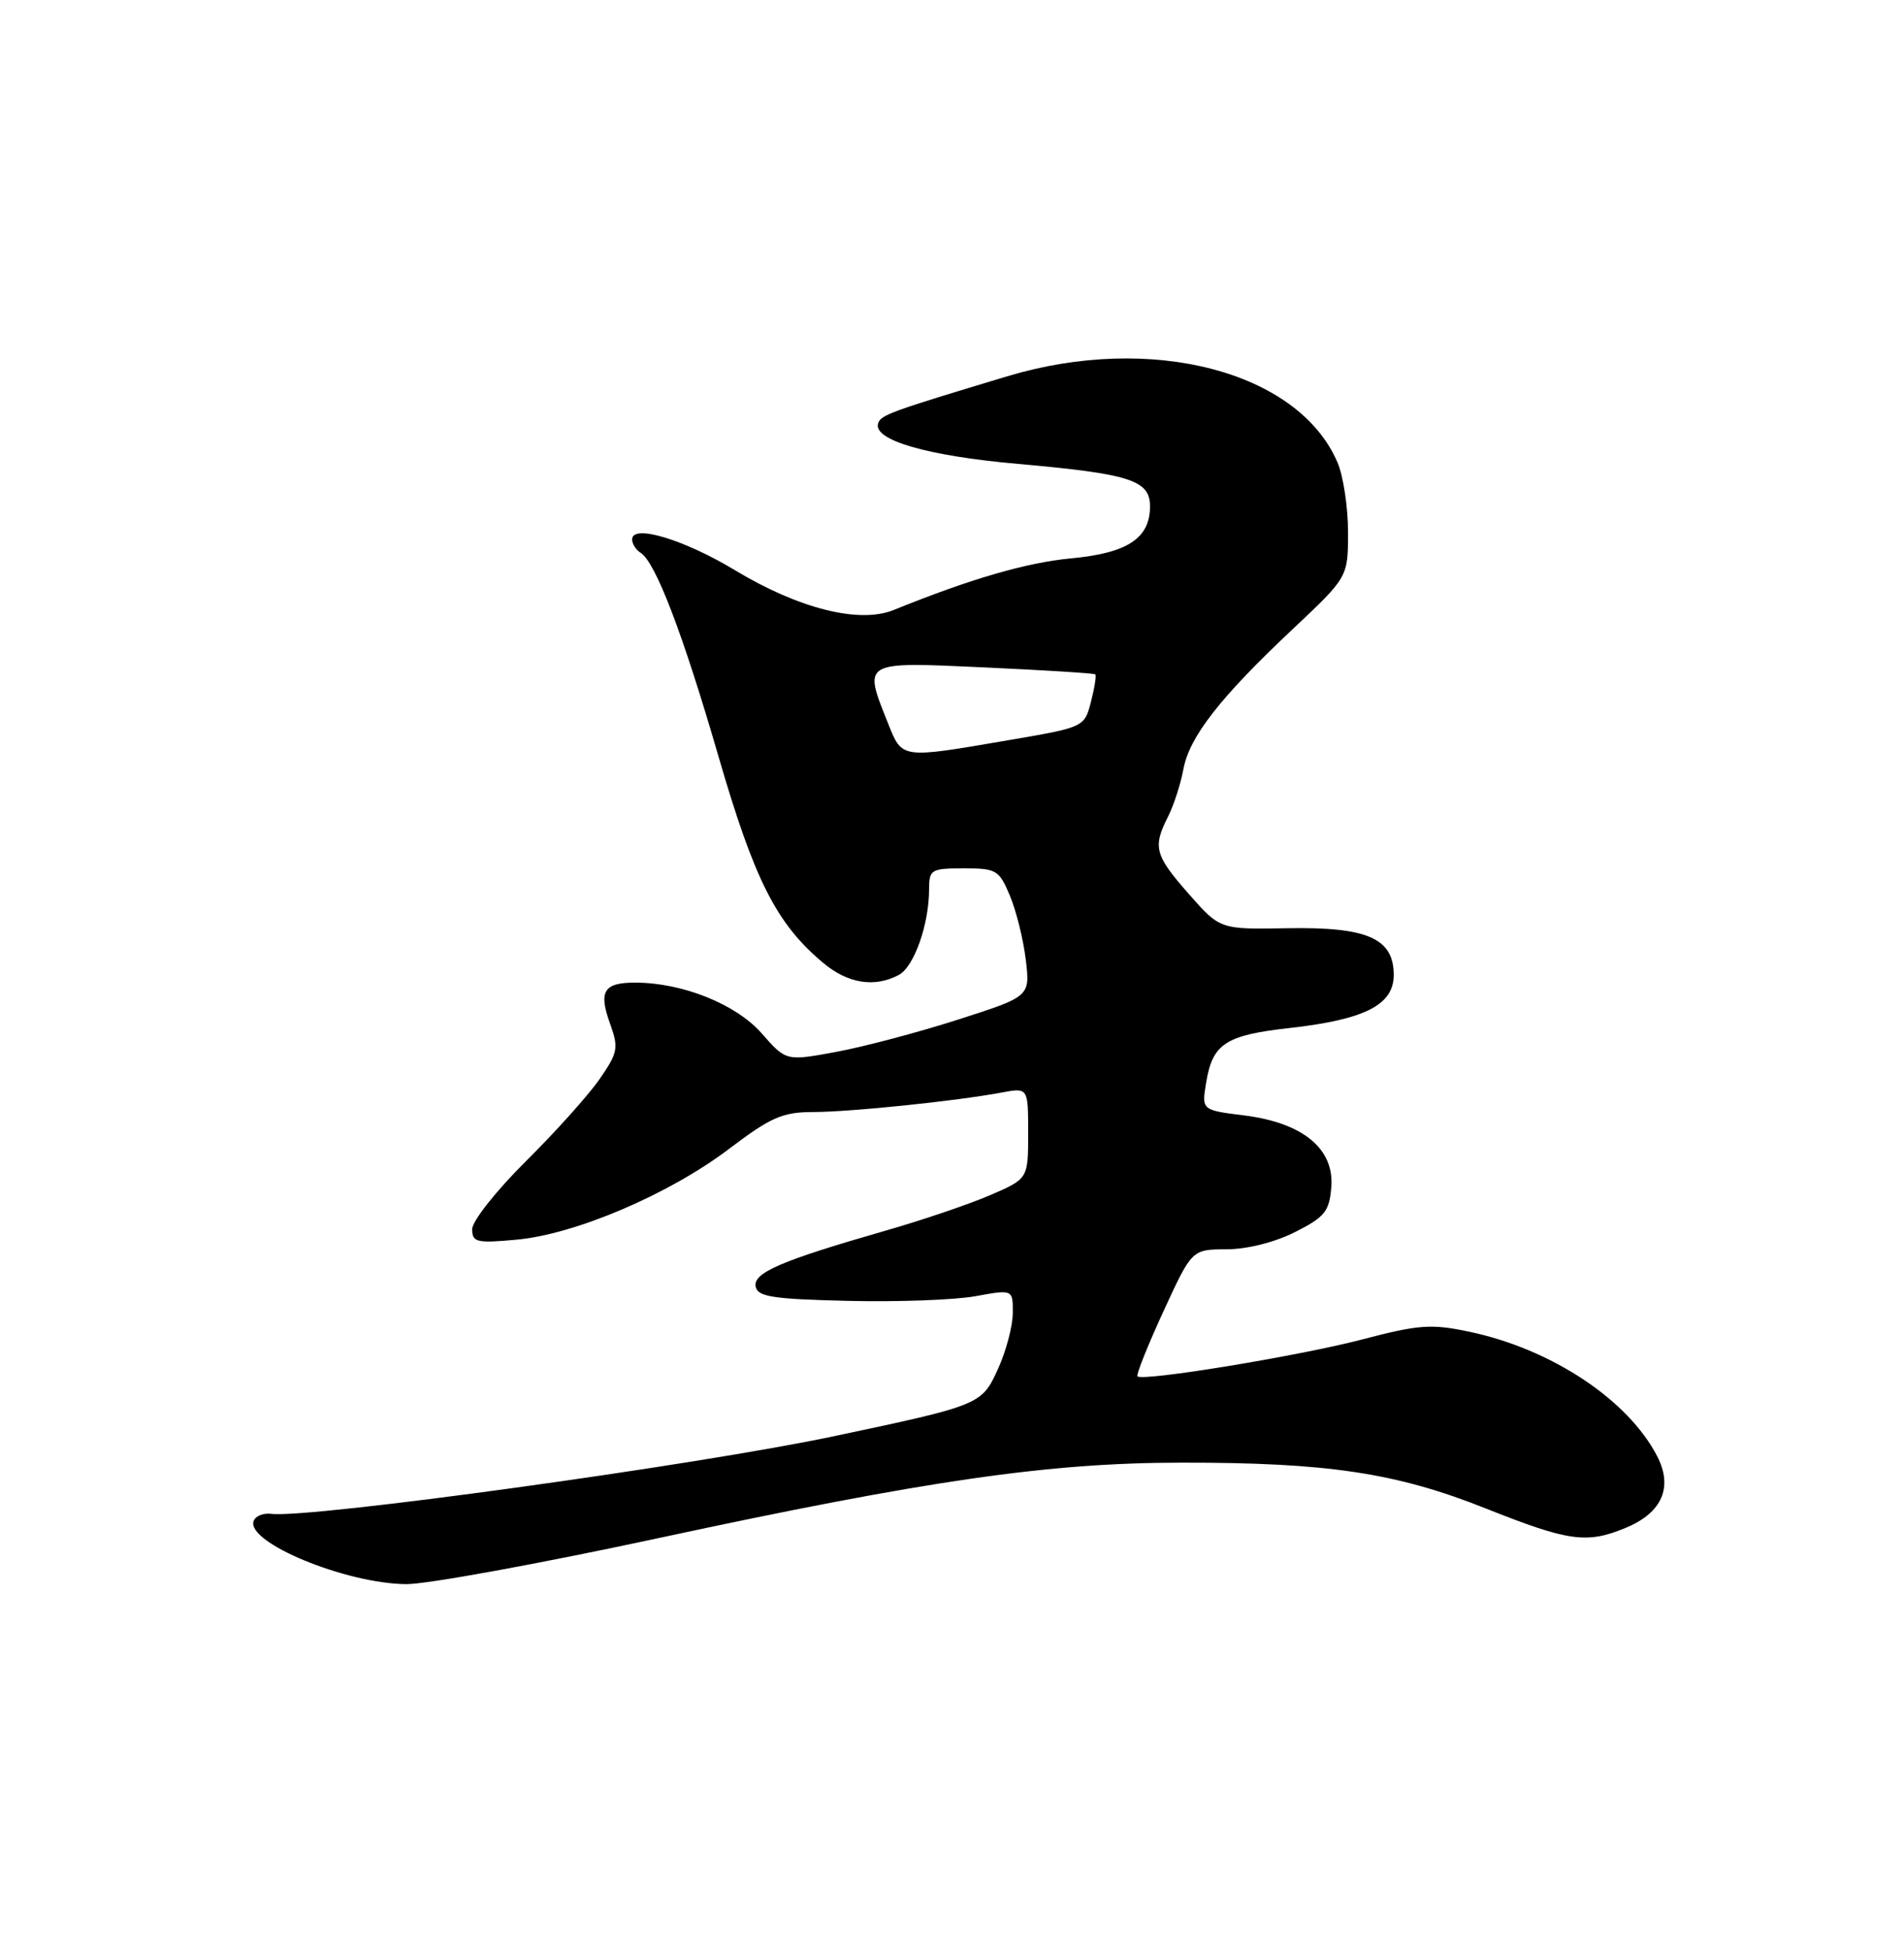 <?xml version="1.0" encoding="UTF-8" standalone="no"?>
<!DOCTYPE svg PUBLIC "-//W3C//DTD SVG 1.1//EN" "http://www.w3.org/Graphics/SVG/1.1/DTD/svg11.dtd" >
<svg xmlns="http://www.w3.org/2000/svg" xmlns:xlink="http://www.w3.org/1999/xlink" version="1.1" viewBox="0 0 250 256">
 <g >
 <path fill="currentColor"
d=" M 86.35 201.95 C 121.71 194.34 137.66 192.04 155.03 192.02 C 174.29 191.99 183.34 193.35 195.10 198.04 C 206.01 202.38 208.37 202.71 213.53 200.55 C 218.24 198.58 219.69 195.24 217.60 191.19 C 213.75 183.74 203.69 177.09 192.87 174.82 C 187.93 173.78 186.27 173.90 178.88 175.84 C 170.61 178.01 150.05 181.38 149.35 180.69 C 149.16 180.49 150.69 176.66 152.75 172.18 C 156.50 164.03 156.50 164.03 161.04 164.01 C 163.73 164.01 167.39 163.09 170.04 161.75 C 173.94 159.78 174.54 159.05 174.80 155.88 C 175.23 150.83 171.09 147.41 163.40 146.44 C 157.78 145.74 157.78 145.74 158.36 142.19 C 159.19 137.02 160.90 135.90 169.33 134.96 C 179.22 133.85 183.00 131.92 183.00 128.00 C 183.00 123.19 179.55 121.67 169.04 121.86 C 160.19 122.02 160.19 122.02 156.10 117.37 C 151.62 112.28 151.33 111.22 153.37 107.20 C 154.12 105.72 155.02 102.92 155.38 101.00 C 156.16 96.74 160.18 91.58 169.75 82.58 C 177.00 75.76 177.00 75.76 177.00 69.85 C 177.00 66.60 176.38 62.49 175.62 60.72 C 170.50 48.75 151.16 43.70 132.26 49.40 C 116.87 54.03 115.65 54.48 115.30 55.58 C 114.59 57.77 121.74 59.85 133.65 60.90 C 148.40 62.21 151.00 63.04 151.00 66.48 C 151.00 70.66 148.05 72.61 140.67 73.30 C 134.79 73.85 127.40 76.00 117.35 80.08 C 112.85 81.91 104.90 79.92 96.54 74.88 C 89.81 70.82 83.00 68.77 83.00 70.81 C 83.00 71.40 83.50 72.19 84.11 72.57 C 86.06 73.78 89.62 83.06 94.32 99.24 C 99.05 115.54 101.94 121.25 108.05 126.38 C 111.30 129.13 114.84 129.69 118.02 127.99 C 120.02 126.92 121.99 121.36 121.99 116.75 C 122.00 114.15 122.25 114.00 126.55 114.00 C 130.83 114.00 131.19 114.21 132.61 117.61 C 133.44 119.60 134.38 123.38 134.69 126.02 C 135.26 130.82 135.26 130.82 125.78 133.86 C 120.57 135.53 113.36 137.44 109.76 138.10 C 103.21 139.31 103.21 139.31 100.01 135.66 C 96.63 131.82 89.60 129.00 83.38 129.00 C 79.25 129.00 78.56 130.15 80.12 134.44 C 81.25 137.59 81.13 138.20 78.71 141.69 C 77.26 143.78 72.90 148.64 69.03 152.47 C 65.16 156.31 62.00 160.31 62.00 161.36 C 62.00 163.09 62.57 163.23 67.80 162.75 C 75.53 162.05 87.84 156.80 95.71 150.84 C 101.24 146.65 102.74 146.00 106.80 145.99 C 111.71 145.98 125.55 144.55 131.52 143.43 C 135.00 142.78 135.00 142.78 135.00 148.77 C 135.00 154.75 135.00 154.75 129.97 156.92 C 127.20 158.11 121.01 160.21 116.22 161.58 C 102.57 165.50 98.87 167.09 99.22 168.90 C 99.47 170.24 101.46 170.55 111.33 170.78 C 117.83 170.94 125.36 170.66 128.07 170.17 C 133.00 169.27 133.00 169.27 132.98 172.39 C 132.97 174.10 132.10 177.39 131.05 179.69 C 128.91 184.42 128.77 184.47 109.50 188.55 C 91.48 192.36 40.63 199.37 35.61 198.74 C 34.57 198.61 33.53 199.03 33.30 199.69 C 32.30 202.50 45.41 207.91 53.35 207.97 C 56.02 207.99 70.87 205.28 86.35 201.95 Z  M 116.61 94.98 C 113.32 86.75 113.09 86.88 129.25 87.62 C 137.09 87.98 143.64 88.39 143.81 88.53 C 143.98 88.67 143.72 90.28 143.25 92.12 C 142.38 95.47 142.38 95.47 132.44 97.17 C 118.21 99.61 118.48 99.65 116.61 94.98 Z "/>
</g>
</svg>